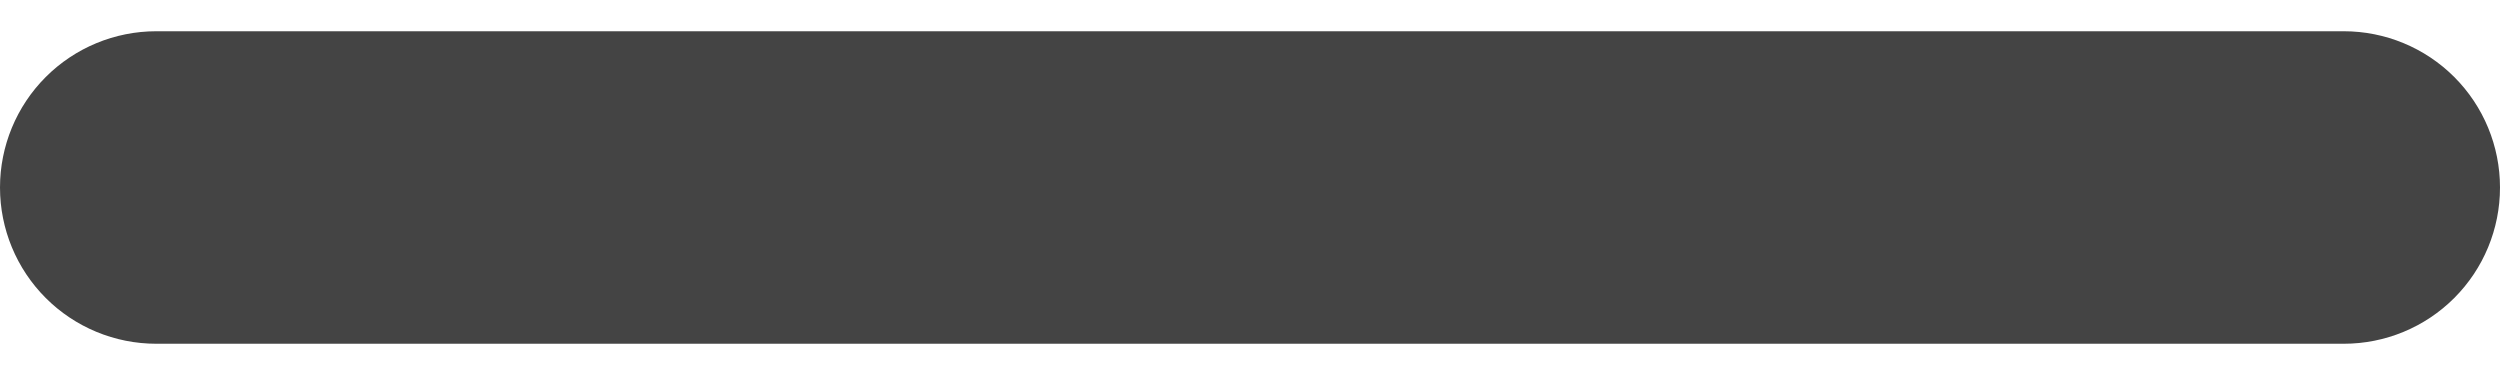 <svg width="40" height="6" viewBox="0 0 40 6" fill="none" xmlns="http://www.w3.org/2000/svg">
<path d="M0 3C0 2.337 0.263 1.701 0.732 1.232C1.201 0.763 1.837 0.5 2.5 0.5H37.5C38.163 0.5 38.799 0.763 39.268 1.232C39.737 1.701 40 2.337 40 3C40 3.663 39.737 4.299 39.268 4.768C38.799 5.237 38.163 5.5 37.5 5.5H2.5C1.837 5.5 1.201 5.237 0.732 4.768C0.263 4.299 0 3.663 0 3Z" fill="#444444"/>
</svg>

